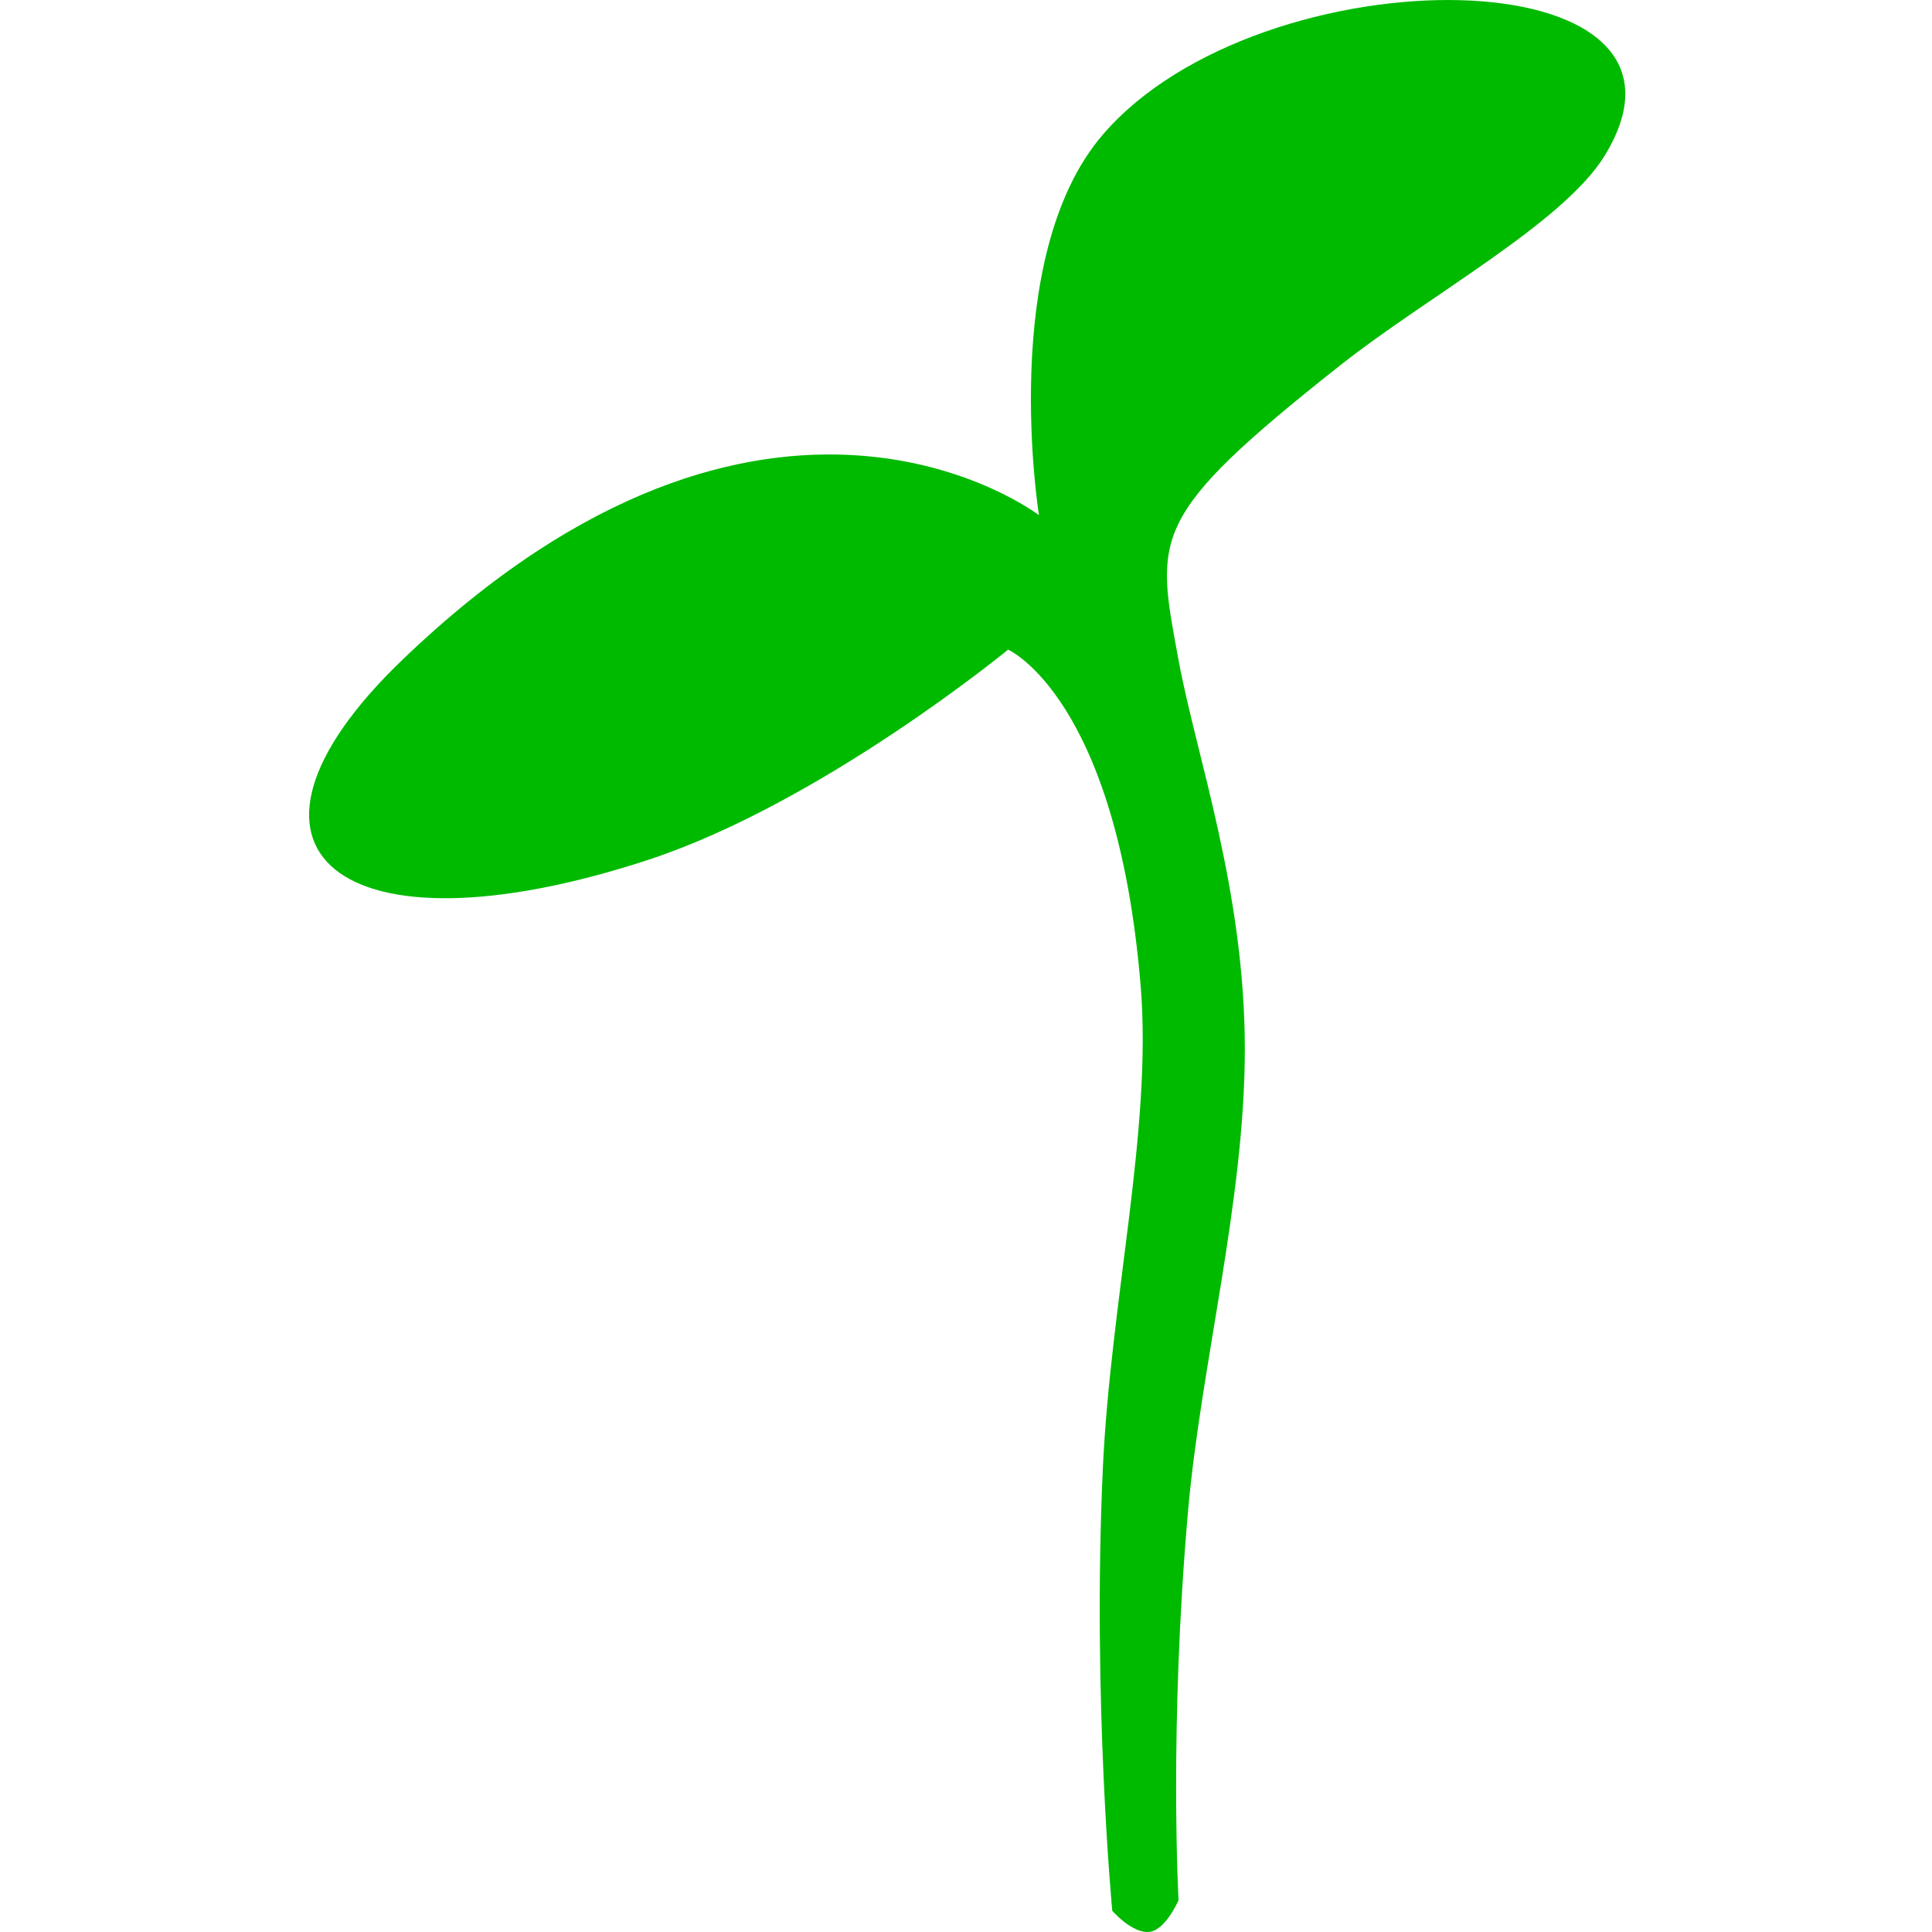 <svg xmlns="http://www.w3.org/2000/svg" width="800" height="800" viewBox="0 0 800 800">
<defs>
    <style>
      .cls-1 {
        fill: #00ba00;
        fill-rule: evenodd;
      }
    </style>
  </defs>
  <path class="cls-1" d="M430.216,213.333S413.027,106.524,456.643,55.757c65.7-76.477,259.065-74.935,207.819,8.7-17.076,27.87-73.276,58.147-109.791,87.035-79.452,62.858-76.086,70.6-66.659,121.85,7.176,39.018,27.448,95.4,27.448,161.016,0,62.827-18.225,131.113-23.527,191.479-7.893,89.87-3.921,161.016-3.921,161.016s-5.22,12.018-11.764,13.055c-7.153,1.134-15.684-8.7-15.684-8.7s-8.263-87.1-3.921-182.775c3.161-69.671,20.557-141.19,15.684-200.182C462.46,288.784,417.432,269,417.432,269s-77.258,63.484-149,87.035c-127.869,41.975-183.994-3.8-101.949-82.684C318.342,127.345,430.216,213.333,430.216,213.333Z"/>
</svg>
